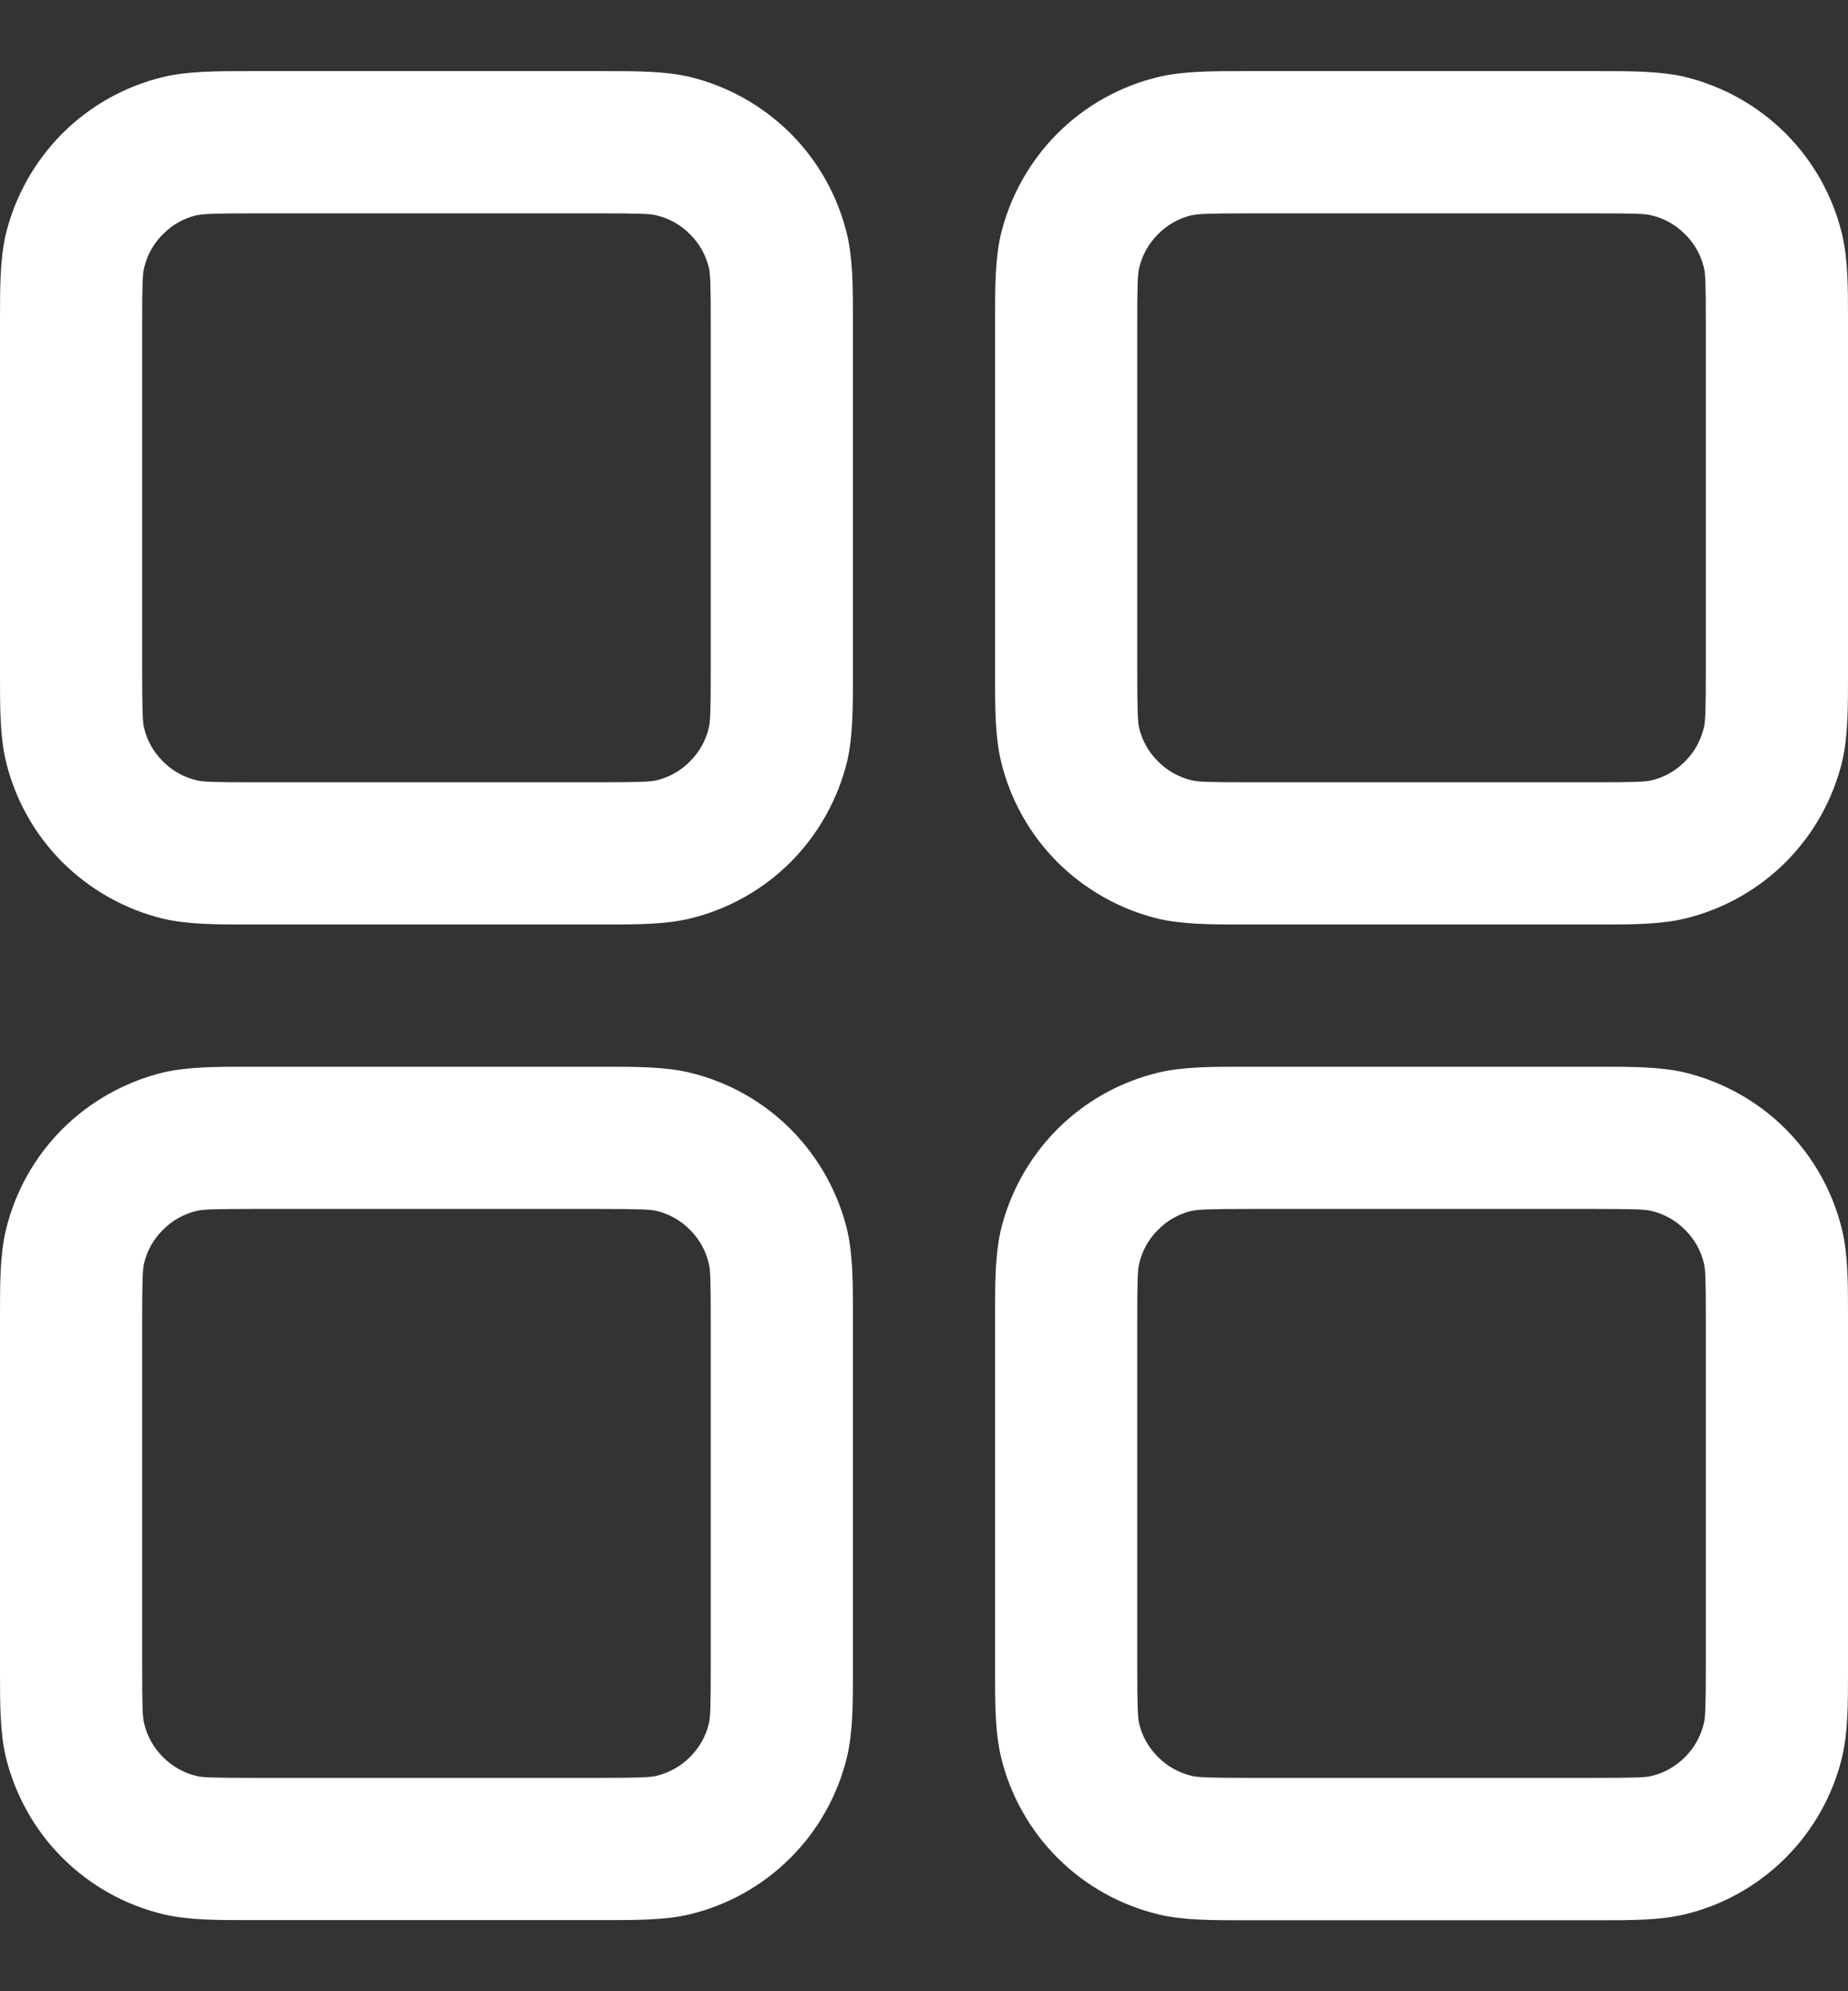 <svg width="13" height="14" viewBox="0 0 13 14" fill="none" xmlns="http://www.w3.org/2000/svg">
<rect x="0" y="0" width="13" height="14" fill="#333333" stroke="none"/>
<path fill-rule="evenodd" clip-rule="evenodd" d="M1.8 0.5H1.75C1.521 0.5 1.324 0.5 1.15 0.541C0.881 0.605 0.634 0.743 0.438 0.939C0.243 1.135 0.105 1.381 0.04 1.65C-3.72529e-08 1.824 0 2.02 0 2.25V4.75C0 4.979 7.45058e-09 5.176 0.041 5.35C0.105 5.619 0.243 5.866 0.439 6.062C0.635 6.257 0.881 6.395 1.15 6.46C1.324 6.5 1.52 6.5 1.75 6.5H4.25C4.479 6.5 4.676 6.5 4.85 6.459C5.119 6.395 5.366 6.257 5.562 6.061C5.757 5.865 5.895 5.619 5.96 5.35C6 5.176 6 4.98 6 4.75V2.25C6 2.021 6 1.824 5.959 1.65C5.895 1.381 5.757 1.134 5.561 0.938C5.365 0.743 5.119 0.605 4.85 0.54C4.676 0.5 4.48 0.5 4.25 0.5H1.8ZM1.383 1.514C1.426 1.504 1.493 1.5 1.8 1.5H4.2C4.508 1.5 4.574 1.503 4.617 1.514C4.707 1.535 4.789 1.581 4.854 1.647C4.92 1.712 4.966 1.794 4.987 1.884C4.997 1.926 5 1.992 5 2.3V4.7C5 5.008 4.997 5.074 4.986 5.117C4.965 5.207 4.919 5.289 4.853 5.354C4.788 5.42 4.706 5.466 4.616 5.487C4.575 5.496 4.509 5.5 4.2 5.5H1.8C1.492 5.5 1.426 5.497 1.383 5.486C1.293 5.465 1.211 5.419 1.146 5.353C1.08 5.288 1.034 5.206 1.013 5.116C1.004 5.075 1 5.009 1 4.7V2.3C1 1.992 1.003 1.926 1.014 1.883C1.035 1.793 1.081 1.711 1.147 1.646C1.212 1.58 1.294 1.534 1.384 1.513L1.383 1.514ZM8.8 0.5H8.75C8.521 0.5 8.324 0.5 8.15 0.541C7.881 0.605 7.634 0.743 7.438 0.939C7.243 1.135 7.105 1.381 7.04 1.65C7 1.824 7 2.02 7 2.25V4.75C7 4.979 7 5.176 7.041 5.35C7.105 5.619 7.243 5.866 7.439 6.062C7.635 6.257 7.881 6.395 8.15 6.46C8.324 6.5 8.52 6.5 8.75 6.5H11.25C11.479 6.5 11.676 6.5 11.85 6.459C12.119 6.395 12.366 6.257 12.562 6.061C12.758 5.865 12.895 5.619 12.96 5.35C13 5.176 13 4.98 13 4.75V2.25C13 2.021 13 1.824 12.959 1.65C12.895 1.381 12.757 1.134 12.561 0.938C12.366 0.743 12.119 0.605 11.85 0.54C11.676 0.5 11.48 0.5 11.25 0.5H8.8ZM8.383 1.514C8.426 1.504 8.493 1.5 8.8 1.5H11.2C11.508 1.5 11.574 1.503 11.617 1.514C11.707 1.535 11.789 1.581 11.854 1.647C11.92 1.712 11.966 1.794 11.987 1.884C11.997 1.926 12 1.992 12 2.3V4.7C12 5.008 11.996 5.074 11.986 5.117C11.964 5.207 11.919 5.289 11.853 5.354C11.788 5.42 11.706 5.466 11.616 5.487C11.574 5.497 11.508 5.5 11.2 5.5H8.8C8.492 5.5 8.426 5.497 8.383 5.486C8.293 5.465 8.211 5.419 8.146 5.353C8.08 5.288 8.034 5.206 8.013 5.116C8.004 5.075 8 5.009 8 4.7V2.3C8 1.992 8.003 1.926 8.014 1.883C8.035 1.793 8.081 1.711 8.147 1.646C8.212 1.58 8.294 1.534 8.384 1.513L8.383 1.514ZM1.75 7.5H4.25C4.479 7.5 4.676 7.5 4.85 7.541C5.119 7.605 5.366 7.743 5.562 7.939C5.757 8.135 5.895 8.381 5.96 8.65C6 8.824 6 9.02 6 9.25V11.75C6 11.979 6 12.176 5.959 12.35C5.895 12.619 5.757 12.866 5.561 13.062C5.365 13.258 5.119 13.395 4.85 13.46C4.676 13.5 4.48 13.5 4.25 13.5H1.75C1.521 13.5 1.324 13.5 1.15 13.459C0.881 13.395 0.634 13.257 0.438 13.061C0.243 12.866 0.105 12.619 0.04 12.35C-3.72529e-08 12.176 0 11.98 0 11.75V9.25C0 9.021 7.45058e-09 8.824 0.041 8.65C0.105 8.381 0.243 8.134 0.439 7.938C0.635 7.743 0.881 7.605 1.15 7.54C1.324 7.5 1.52 7.5 1.75 7.5ZM1.8 8.5C1.492 8.5 1.426 8.503 1.383 8.514C1.293 8.535 1.211 8.581 1.146 8.647C1.08 8.712 1.034 8.794 1.013 8.884C1.004 8.925 1 8.991 1 9.3V11.7C1 12.008 1.003 12.074 1.014 12.117C1.035 12.207 1.081 12.289 1.147 12.354C1.212 12.42 1.294 12.466 1.384 12.487C1.426 12.497 1.492 12.5 1.8 12.5H4.2C4.508 12.5 4.574 12.496 4.617 12.486C4.707 12.464 4.789 12.419 4.854 12.353C4.92 12.288 4.966 12.206 4.987 12.116C4.997 12.074 5 12.008 5 11.7V9.3C5 8.992 4.997 8.926 4.986 8.883C4.965 8.793 4.919 8.711 4.853 8.646C4.788 8.58 4.706 8.534 4.616 8.513C4.575 8.504 4.509 8.5 4.2 8.5H1.8ZM8.8 7.5H8.75C8.521 7.5 8.324 7.5 8.15 7.541C7.881 7.605 7.634 7.743 7.438 7.939C7.243 8.135 7.105 8.381 7.04 8.65C7 8.824 7 9.02 7 9.25V11.75C7 11.979 7 12.176 7.041 12.35C7.105 12.619 7.243 12.866 7.439 13.062C7.635 13.258 7.881 13.395 8.15 13.46C8.324 13.501 8.521 13.501 8.75 13.501H11.25C11.479 13.501 11.676 13.501 11.85 13.46C12.119 13.396 12.365 13.258 12.561 13.062C12.757 12.866 12.895 12.62 12.959 12.351C13 12.177 13 11.98 13 11.751V9.25C13 9.021 13 8.824 12.959 8.65C12.895 8.381 12.757 8.134 12.561 7.938C12.366 7.743 12.119 7.605 11.85 7.54C11.676 7.5 11.48 7.5 11.25 7.5H8.8ZM8.383 8.514C8.426 8.504 8.493 8.5 8.8 8.5H11.2C11.508 8.5 11.574 8.503 11.617 8.514C11.707 8.535 11.789 8.581 11.854 8.647C11.92 8.712 11.966 8.794 11.987 8.884C11.997 8.926 12 8.992 12 9.3V11.7C12 12.008 11.996 12.074 11.986 12.117C11.964 12.207 11.919 12.289 11.853 12.354C11.788 12.42 11.706 12.466 11.616 12.487C11.574 12.497 11.508 12.5 11.2 12.5H8.8C8.492 12.5 8.426 12.496 8.383 12.486C8.293 12.464 8.211 12.419 8.146 12.353C8.08 12.288 8.034 12.206 8.013 12.116C8.004 12.075 8 12.009 8 11.7V9.3C8 8.992 8.003 8.926 8.014 8.883C8.035 8.793 8.081 8.711 8.147 8.646C8.212 8.58 8.294 8.534 8.384 8.513L8.383 8.514Z" fill="white"/>
</svg>
